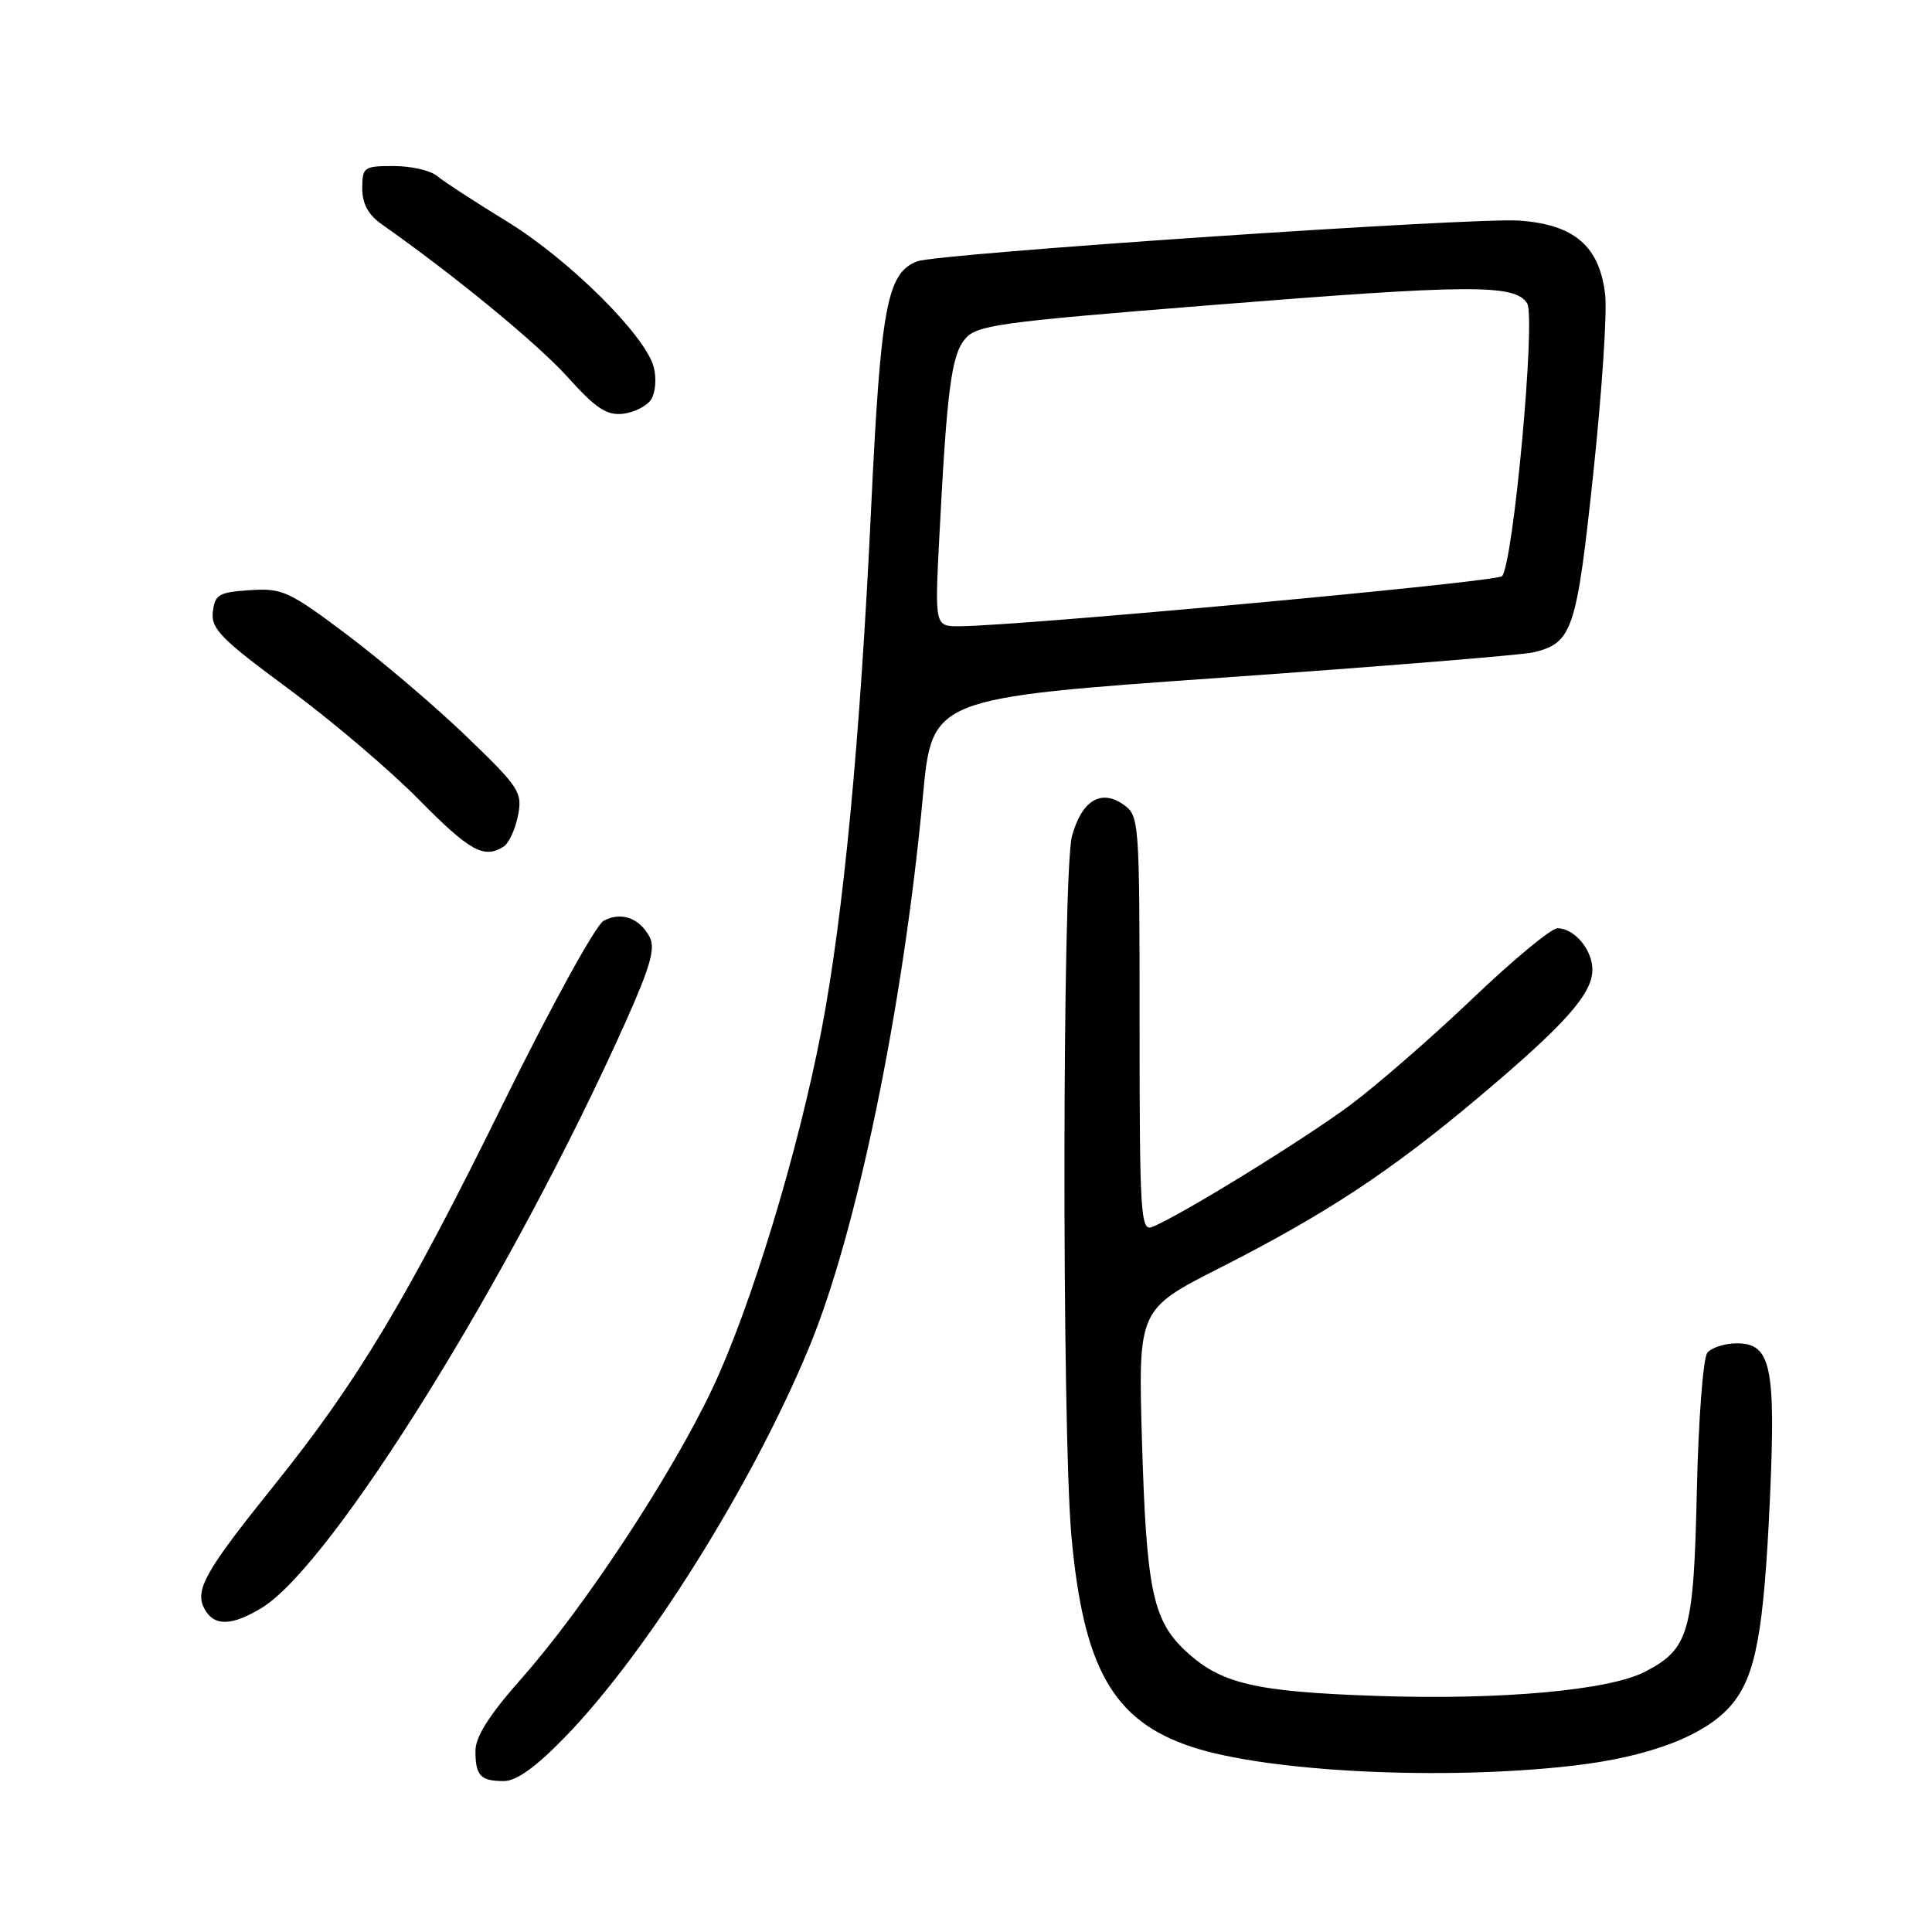 <?xml version="1.0" encoding="UTF-8" standalone="no"?>
<!DOCTYPE svg PUBLIC "-//W3C//DTD SVG 1.1//EN" "http://www.w3.org/Graphics/SVG/1.1/DTD/svg11.dtd" >
<svg xmlns="http://www.w3.org/2000/svg" xmlns:xlink="http://www.w3.org/1999/xlink" version="1.1" viewBox="0 0 256 256">
 <g >
 <path fill="currentColor"
d=" M 74.85 230.19 C 85.73 218.99 99.58 196.90 107.16 178.66 C 113.51 163.41 119.67 133.59 122.29 105.50 C 123.50 92.50 123.50 92.50 162.00 89.79 C 183.18 88.30 201.71 86.79 203.19 86.44 C 208.35 85.20 208.90 83.55 211.10 62.90 C 212.24 52.23 212.96 41.53 212.70 39.13 C 211.99 32.65 208.64 29.74 201.29 29.23 C 195.09 28.80 124.22 33.59 121.53 34.63 C 117.53 36.16 116.70 40.60 115.42 67.50 C 113.97 98.18 111.76 121.30 108.85 136.50 C 105.74 152.68 99.50 173.19 94.39 184.00 C 88.95 195.50 77.42 213.01 69.11 222.40 C 64.86 227.20 63.00 230.11 63.00 231.98 C 63.00 235.30 63.66 236.00 66.77 236.00 C 68.43 236.00 71.02 234.14 74.85 230.19 Z  M 208.37 233.97 C 218.60 232.80 226.02 229.95 229.43 225.90 C 232.65 222.08 233.72 216.29 234.53 198.50 C 235.31 181.05 234.66 178.00 230.15 178.00 C 228.55 178.00 226.79 178.56 226.23 179.25 C 225.67 179.94 225.05 188.13 224.84 197.58 C 224.42 216.37 223.81 218.49 217.96 221.52 C 213.21 223.98 198.82 225.28 182.50 224.72 C 166.19 224.17 161.71 223.10 157.01 218.68 C 152.74 214.64 151.90 210.54 151.32 191.00 C 150.81 173.50 150.81 173.50 161.64 168.00 C 175.74 160.84 184.33 155.17 196.08 145.27 C 207.41 135.72 211.00 131.69 211.00 128.49 C 211.00 125.84 208.61 123.00 206.37 123.00 C 205.55 123.00 200.52 127.16 195.19 132.25 C 189.86 137.34 182.57 143.69 179.00 146.36 C 172.85 150.96 156.16 161.23 152.63 162.59 C 151.15 163.16 151.00 160.73 151.00 135.66 C 151.00 108.59 150.96 108.09 148.85 106.60 C 145.88 104.53 143.35 106.07 142.05 110.76 C 140.75 115.42 140.70 189.38 141.97 203.55 C 143.56 221.07 147.51 228.02 157.88 231.46 C 167.92 234.79 191.11 235.95 208.37 233.97 Z  M 34.68 213.05 C 44.04 207.35 67.95 168.82 82.96 135.27 C 86.19 128.04 86.87 125.62 86.07 124.14 C 84.73 121.62 82.29 120.77 79.98 122.01 C 78.94 122.57 72.99 133.39 66.65 146.26 C 53.84 172.28 47.32 183.14 36.31 196.83 C 27.18 208.19 25.76 210.69 27.09 213.17 C 28.35 215.52 30.69 215.48 34.68 213.05 Z  M 66.73 112.18 C 67.41 111.75 68.27 109.91 68.63 108.10 C 69.25 104.99 68.85 104.37 61.88 97.65 C 57.81 93.72 50.71 87.67 46.11 84.20 C 38.30 78.32 37.44 77.92 33.12 78.20 C 28.99 78.47 28.47 78.77 28.20 81.08 C 27.94 83.31 29.28 84.67 38.20 91.25 C 43.87 95.43 51.64 102.03 55.47 105.92 C 62.23 112.78 64.13 113.84 66.73 112.18 Z  M 86.30 52.90 C 86.85 52.03 87.00 50.14 86.64 48.70 C 85.59 44.50 75.42 34.40 67.15 29.33 C 62.94 26.75 58.79 24.05 57.92 23.32 C 57.05 22.59 54.47 22.00 52.17 22.00 C 48.22 22.00 48.00 22.15 48.00 24.95 C 48.00 26.99 48.80 28.47 50.56 29.70 C 60.25 36.52 71.21 45.52 75.19 49.94 C 78.98 54.15 80.40 55.08 82.59 54.82 C 84.08 54.64 85.75 53.78 86.30 52.90 Z  M 124.46 71.25 C 125.46 51.81 126.05 47.15 127.83 44.97 C 129.36 43.08 132.04 42.70 160.50 40.43 C 194.90 37.67 200.75 37.64 202.35 40.19 C 203.53 42.06 200.51 74.81 199.02 76.35 C 198.28 77.12 135.36 82.92 127.18 82.98 C 123.86 83.00 123.86 83.00 124.46 71.25 Z "/>
</g>
</svg>